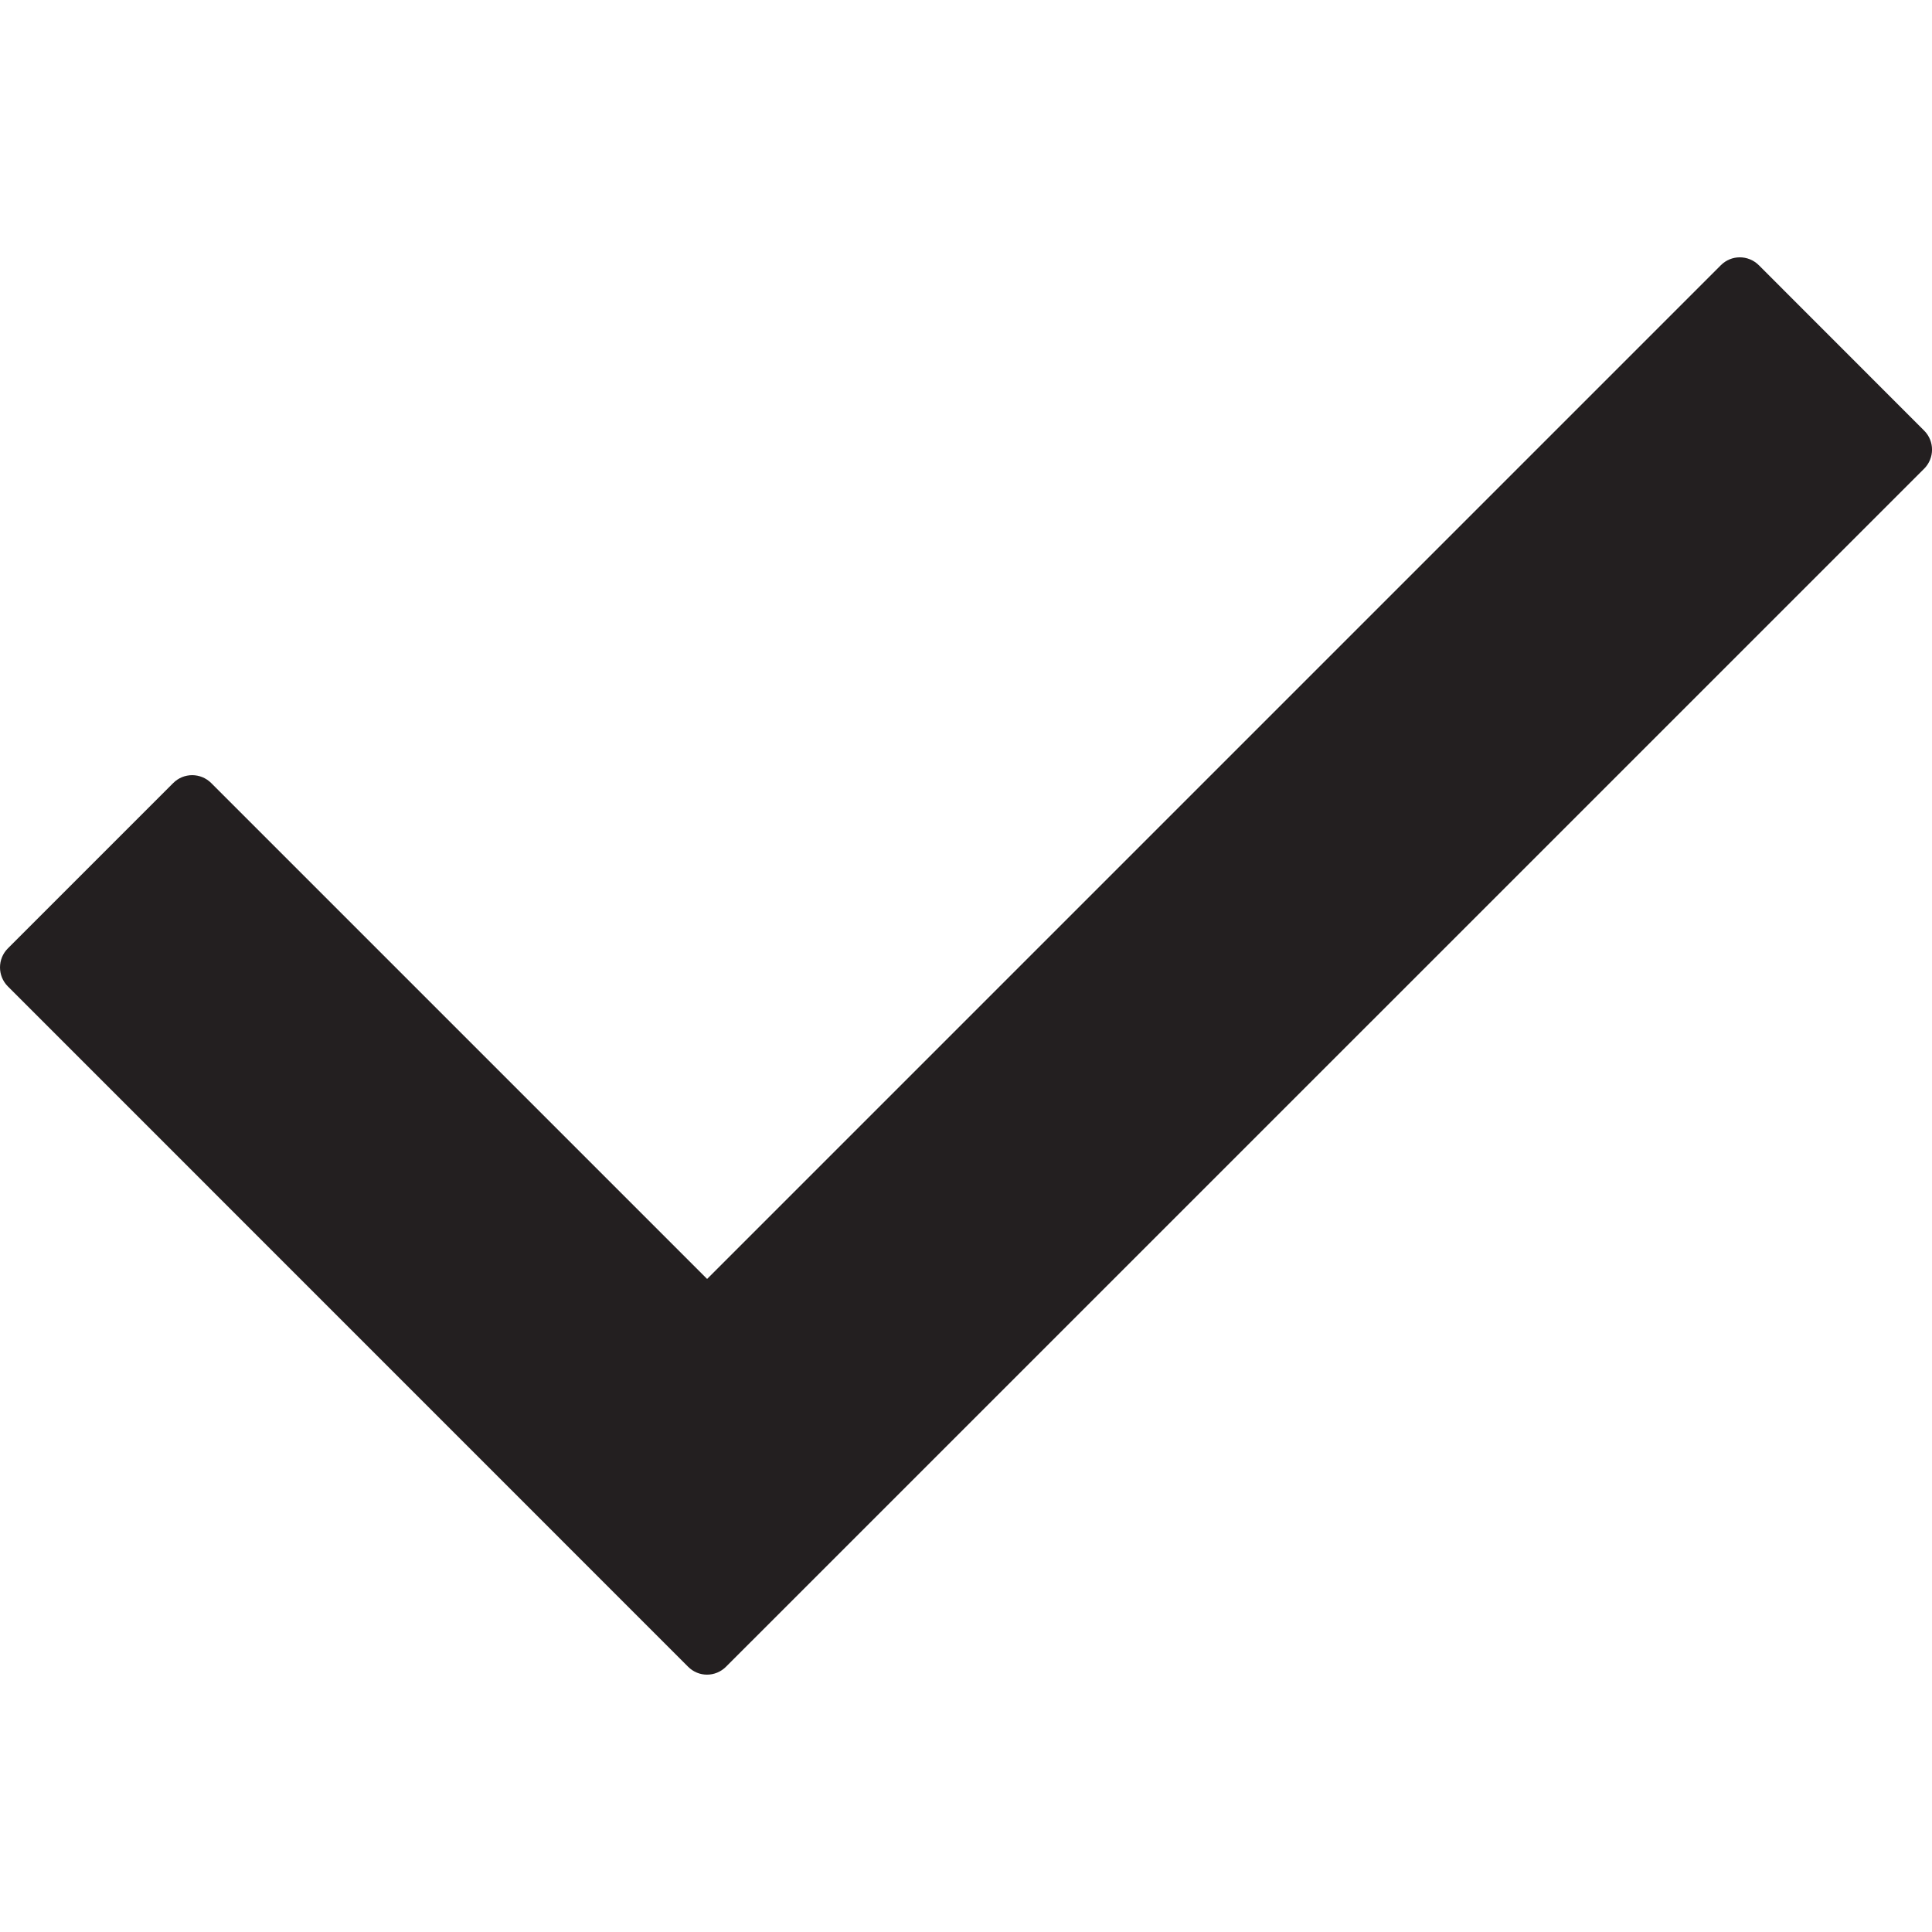 <?xml version="1.0" standalone="no"?><!DOCTYPE svg PUBLIC "-//W3C//DTD SVG 1.1//EN" "http://www.w3.org/Graphics/SVG/1.1/DTD/svg11.dtd"><svg width="100%" height="100%" viewBox="0 0 96 96" version="1.1" xmlns="http://www.w3.org/2000/svg" xmlns:xlink="http://www.w3.org/1999/xlink" xml:space="preserve" style="fill-rule:evenodd;clip-rule:evenodd;stroke-linejoin:round;stroke-miterlimit:1.414;"><g id="Calque1"><path d="M95.606,23.293l-59.526,59.521c-0.526,0.531 -1.373,0.531 -1.894,0l-33.795,-33.8c-0.521,-0.521 -0.521,-1.368 0,-1.889l8.213,-8.213c0.521,-0.526 1.368,-0.526 1.894,0l24.638,24.638l50.369,-50.369c0.521,-0.526 1.368,-0.526 1.894,0l8.208,8.213c0.526,0.521 0.526,1.373 0,1.899Z" style="fill:#231f20;fill-rule:nonzero;"/></g></svg>